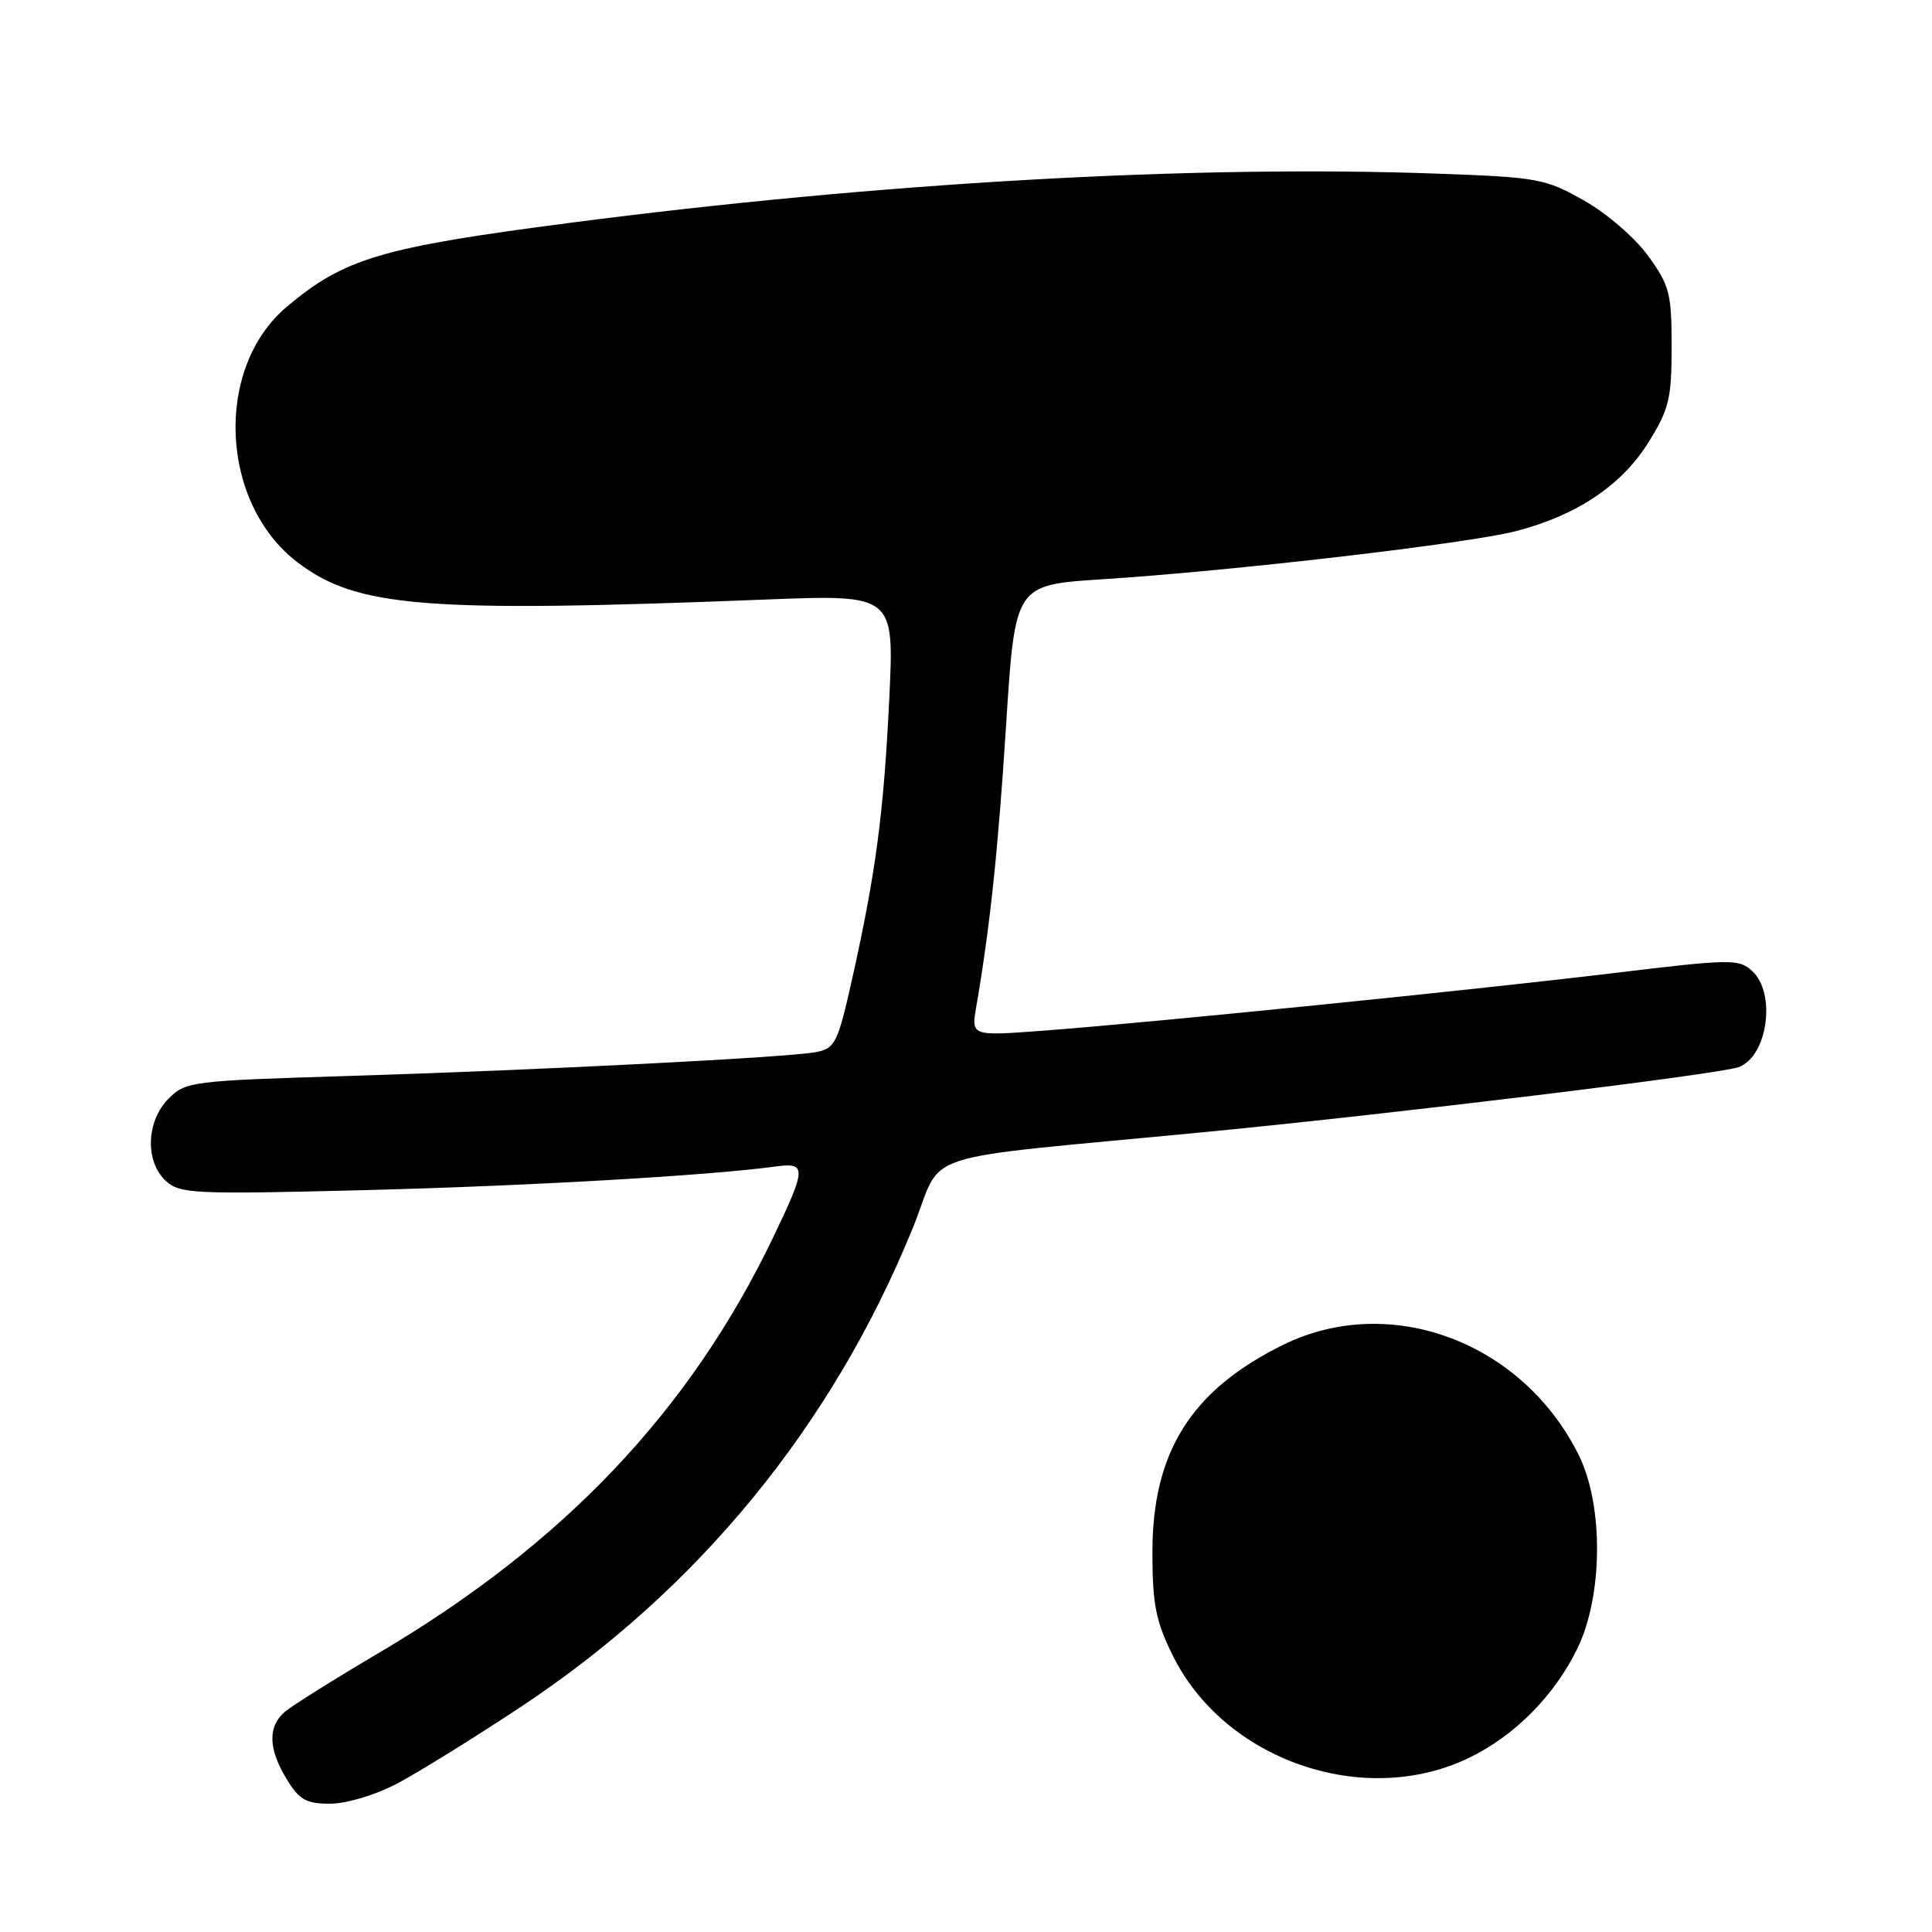 <?xml version="1.0" encoding="UTF-8" standalone="no"?>
<!DOCTYPE svg PUBLIC "-//W3C//DTD SVG 1.1//EN" "http://www.w3.org/Graphics/SVG/1.1/DTD/svg11.dtd" >
<svg xmlns="http://www.w3.org/2000/svg" xmlns:xlink="http://www.w3.org/1999/xlink" version="1.1" viewBox="0 0 256 256">
 <g >
 <path fill="currentColor"
d=" M 52.51 236.39 C 55.25 234.96 62.67 230.37 68.98 226.19 C 92.50 210.63 110.28 188.93 120.94 162.74 C 125.26 152.14 120.09 153.83 160.00 149.97 C 185.08 147.54 228.04 142.31 230.41 141.39 C 234.25 139.92 235.38 131.56 232.14 128.63 C 230.40 127.05 229.26 127.07 213.89 128.93 C 195.30 131.18 152.20 135.53 138.10 136.58 C 128.69 137.28 128.69 137.28 129.36 133.39 C 131.18 122.82 132.24 112.85 133.32 95.98 C 134.50 77.50 134.50 77.50 146.00 76.76 C 163.26 75.66 194.46 72.03 200.86 70.38 C 208.94 68.30 214.93 64.28 218.47 58.55 C 221.16 54.21 221.50 52.79 221.50 45.93 C 221.50 38.87 221.23 37.83 218.39 33.91 C 216.65 31.50 212.91 28.28 209.89 26.57 C 204.77 23.67 203.80 23.49 190.50 23.01 C 158.16 21.83 116.47 24.20 75.50 29.53 C 50.46 32.79 45.64 34.22 37.99 40.66 C 28.36 48.77 29.12 66.65 39.42 74.51 C 47.28 80.50 56.27 81.22 101.50 79.44 C 118.50 78.78 118.50 78.78 117.83 92.64 C 117.10 107.73 116.06 115.60 112.92 129.69 C 111.02 138.17 110.66 138.91 108.18 139.40 C 104.62 140.11 71.66 141.79 45.59 142.59 C 25.42 143.21 24.59 143.31 22.34 145.57 C 19.36 148.55 19.19 153.95 22.00 156.50 C 23.85 158.18 25.75 158.27 48.25 157.70 C 69.99 157.15 93.84 155.78 102.75 154.57 C 106.89 154.00 106.87 154.74 102.51 163.83 C 91.45 186.92 74.71 204.57 50.16 219.04 C 44.30 222.50 38.71 226.00 37.75 226.82 C 35.46 228.77 35.54 231.73 37.99 235.75 C 39.66 238.49 40.56 239.00 43.74 239.00 C 45.87 239.00 49.70 237.86 52.51 236.39 Z  M 194.66 232.92 C 200.70 230.00 205.96 224.69 209.00 218.46 C 212.40 211.50 212.50 199.53 209.22 192.87 C 201.79 177.80 184.19 171.22 170.00 178.21 C 157.86 184.19 152.70 192.38 152.70 205.67 C 152.70 212.50 153.14 214.77 155.34 219.25 C 162.17 233.23 180.71 239.67 194.66 232.92 Z "/>
</g>
</svg>